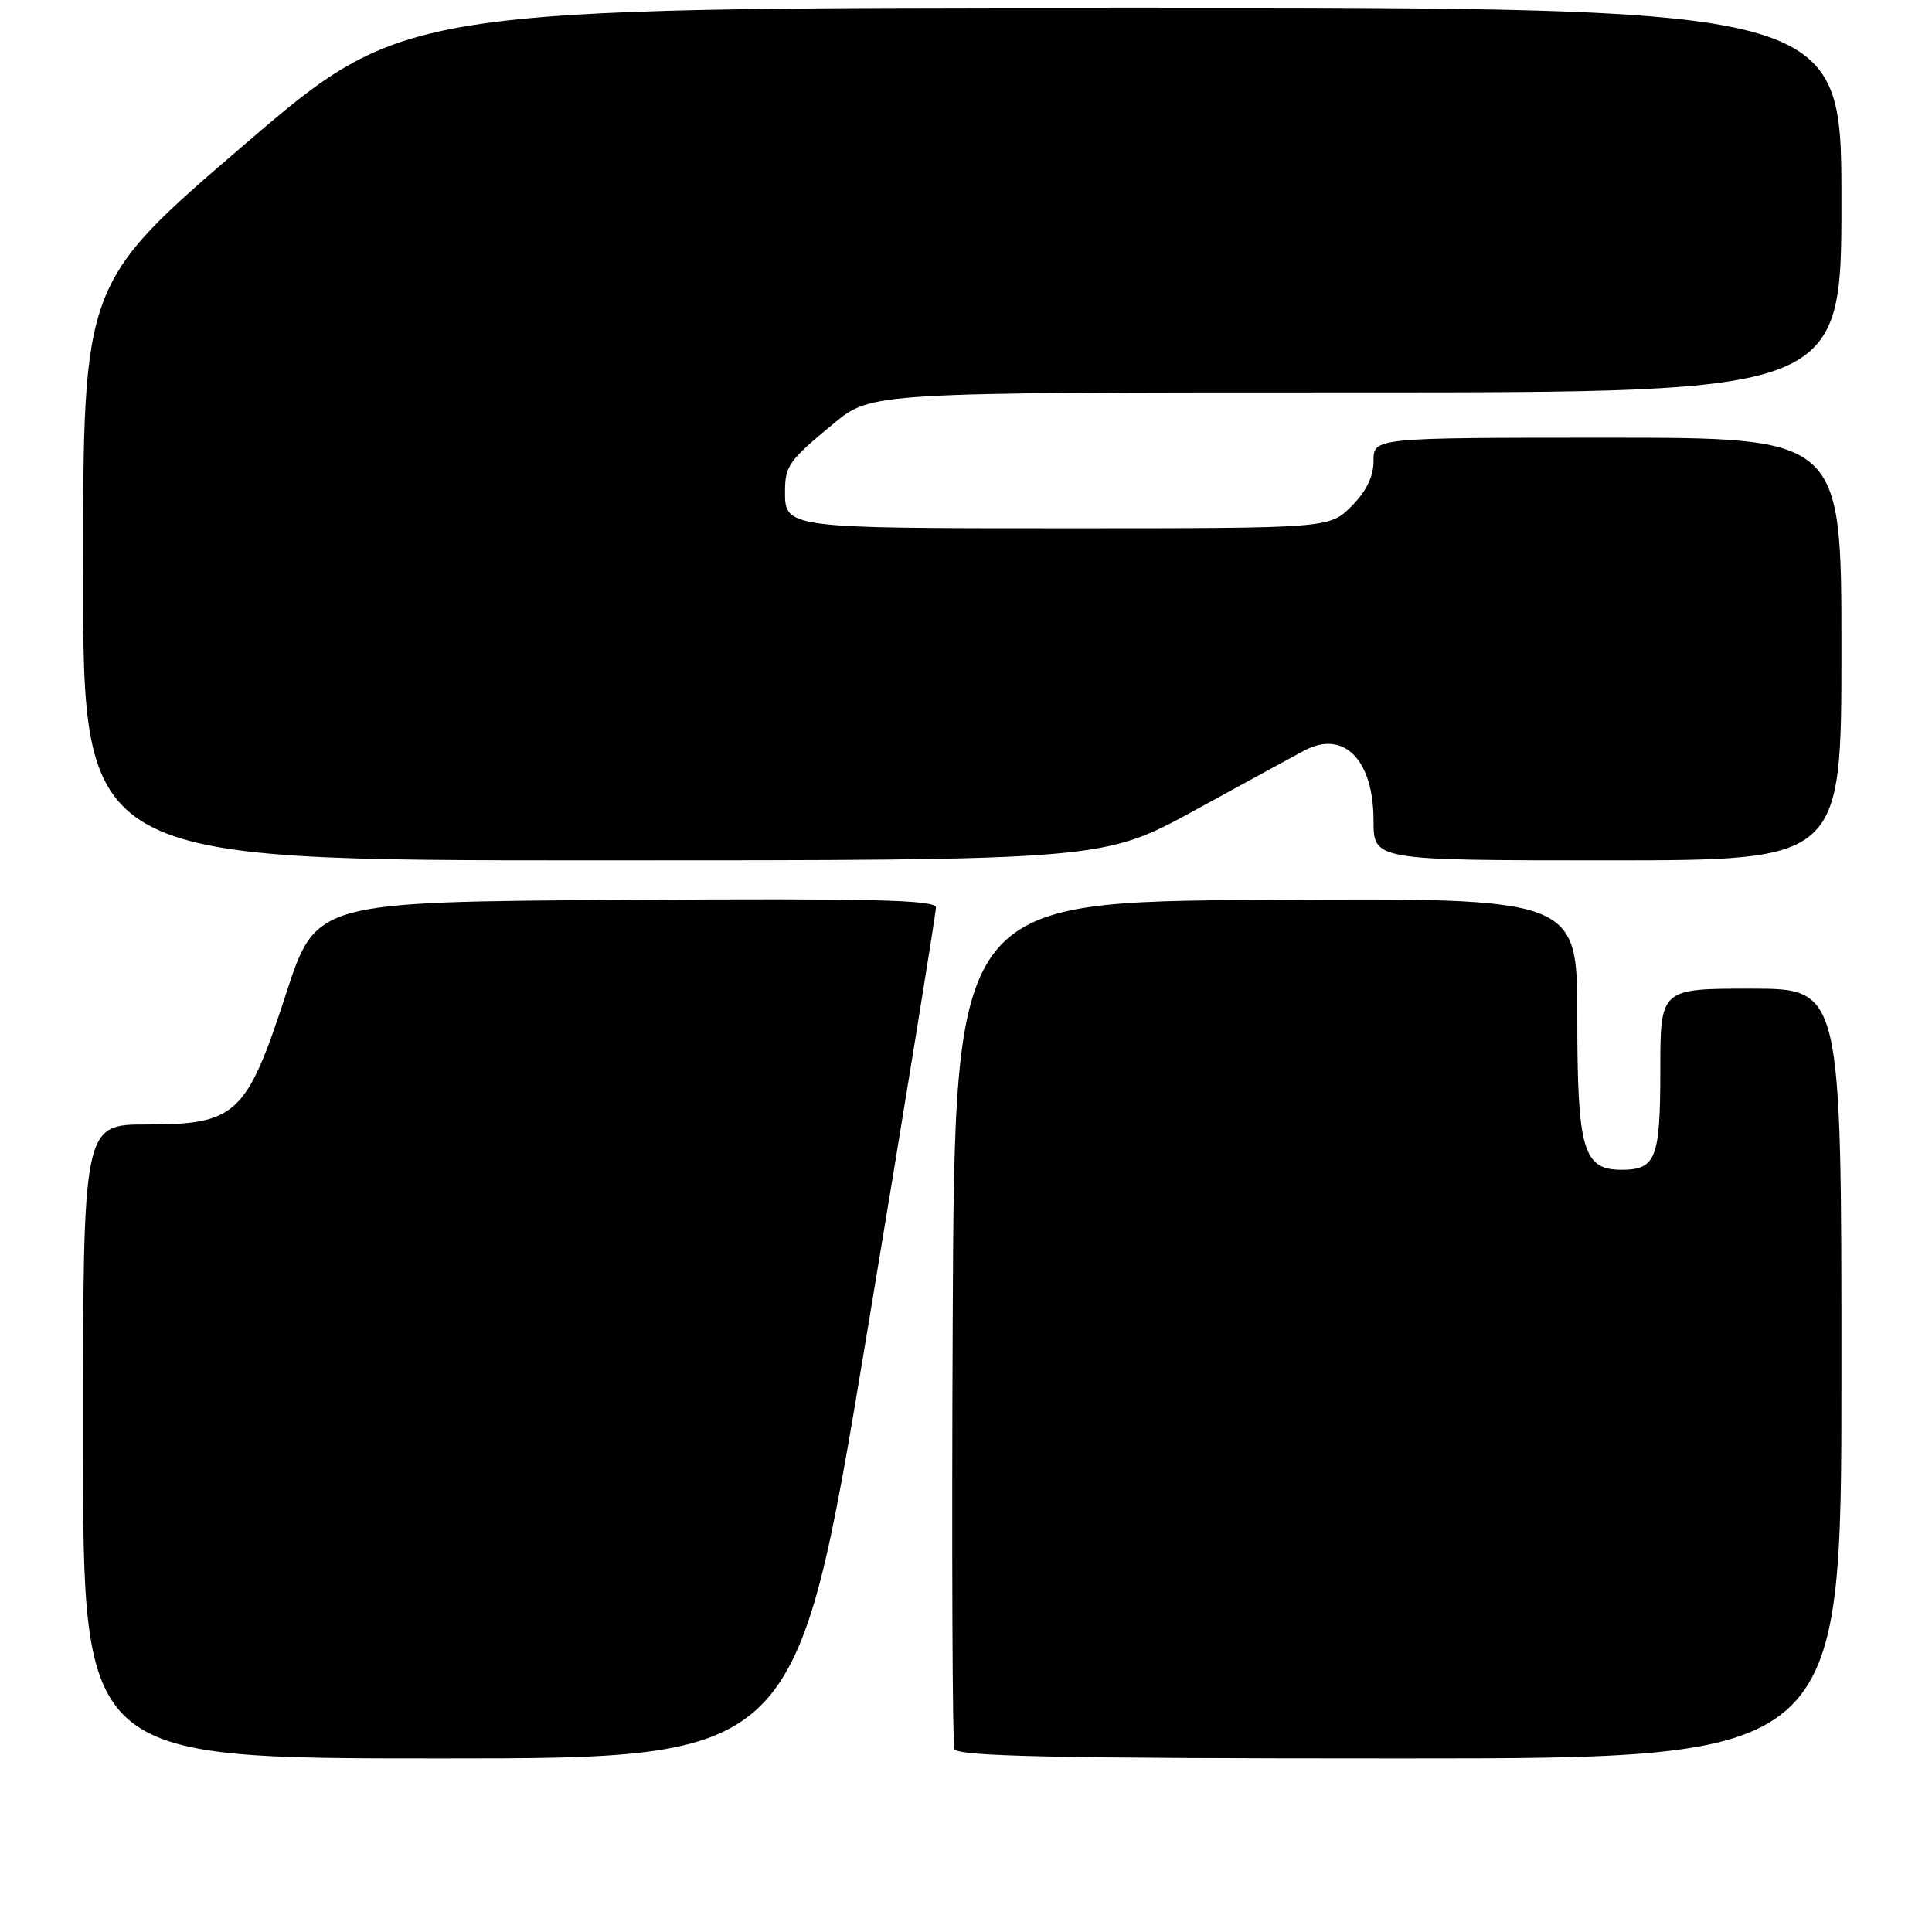 <?xml version="1.0" encoding="UTF-8" standalone="no"?>
<!DOCTYPE svg PUBLIC "-//W3C//DTD SVG 1.1//EN" "http://www.w3.org/Graphics/SVG/1.1/DTD/svg11.dtd" >
<svg xmlns="http://www.w3.org/2000/svg" xmlns:xlink="http://www.w3.org/1999/xlink" version="1.1" viewBox="0 0 256 256">
 <g >
 <path fill="currentColor"
d=" M 114.78 177.25 C 119.87 146.59 124.03 120.93 124.02 120.24 C 124.00 119.24 115.44 119.03 82.93 119.24 C 41.87 119.50 41.87 119.50 37.90 131.69 C 32.68 147.72 31.31 149.00 19.42 149.00 C 11.00 149.00 11.00 149.00 11.00 191.00 C 11.00 233.00 11.00 233.00 58.26 233.00 C 105.52 233.00 105.52 233.00 114.78 177.25 Z  M 244.00 182.00 C 244.00 131.00 244.00 131.00 232.00 131.00 C 220.00 131.00 220.00 131.00 220.00 141.80 C 220.00 153.52 219.42 155.00 214.86 155.00 C 209.77 155.00 209.00 152.35 209.00 134.77 C 209.00 118.98 209.00 118.98 167.75 119.24 C 126.50 119.50 126.50 119.50 126.24 175.00 C 126.10 205.53 126.20 231.06 126.46 231.75 C 126.83 232.73 139.57 233.00 185.47 233.00 C 244.00 233.00 244.00 233.00 244.00 182.00 Z  M 158.35 107.35 C 165.03 103.69 171.54 100.14 172.81 99.46 C 178.05 96.66 182.00 100.64 182.00 108.72 C 182.00 114.00 182.00 114.00 213.00 114.00 C 244.00 114.00 244.00 114.00 244.00 86.00 C 244.00 58.00 244.00 58.00 213.00 58.00 C 182.00 58.00 182.00 58.00 182.00 61.08 C 182.00 63.14 181.04 65.11 179.08 67.08 C 176.15 70.00 176.15 70.00 141.28 70.00 C 104.07 70.00 103.99 69.99 104.02 65.05 C 104.04 61.72 104.56 60.99 110.48 56.11 C 115.46 52.00 115.46 52.00 179.73 52.00 C 244.00 52.00 244.00 52.00 244.00 26.50 C 244.00 1.00 244.00 1.00 148.75 1.02 C 53.50 1.03 53.50 1.03 32.26 19.27 C 11.02 37.50 11.02 37.50 11.01 75.75 C 11.00 114.00 11.00 114.00 78.60 114.00 C 146.20 114.00 146.20 114.00 158.35 107.35 Z "/>
</g>
</svg>